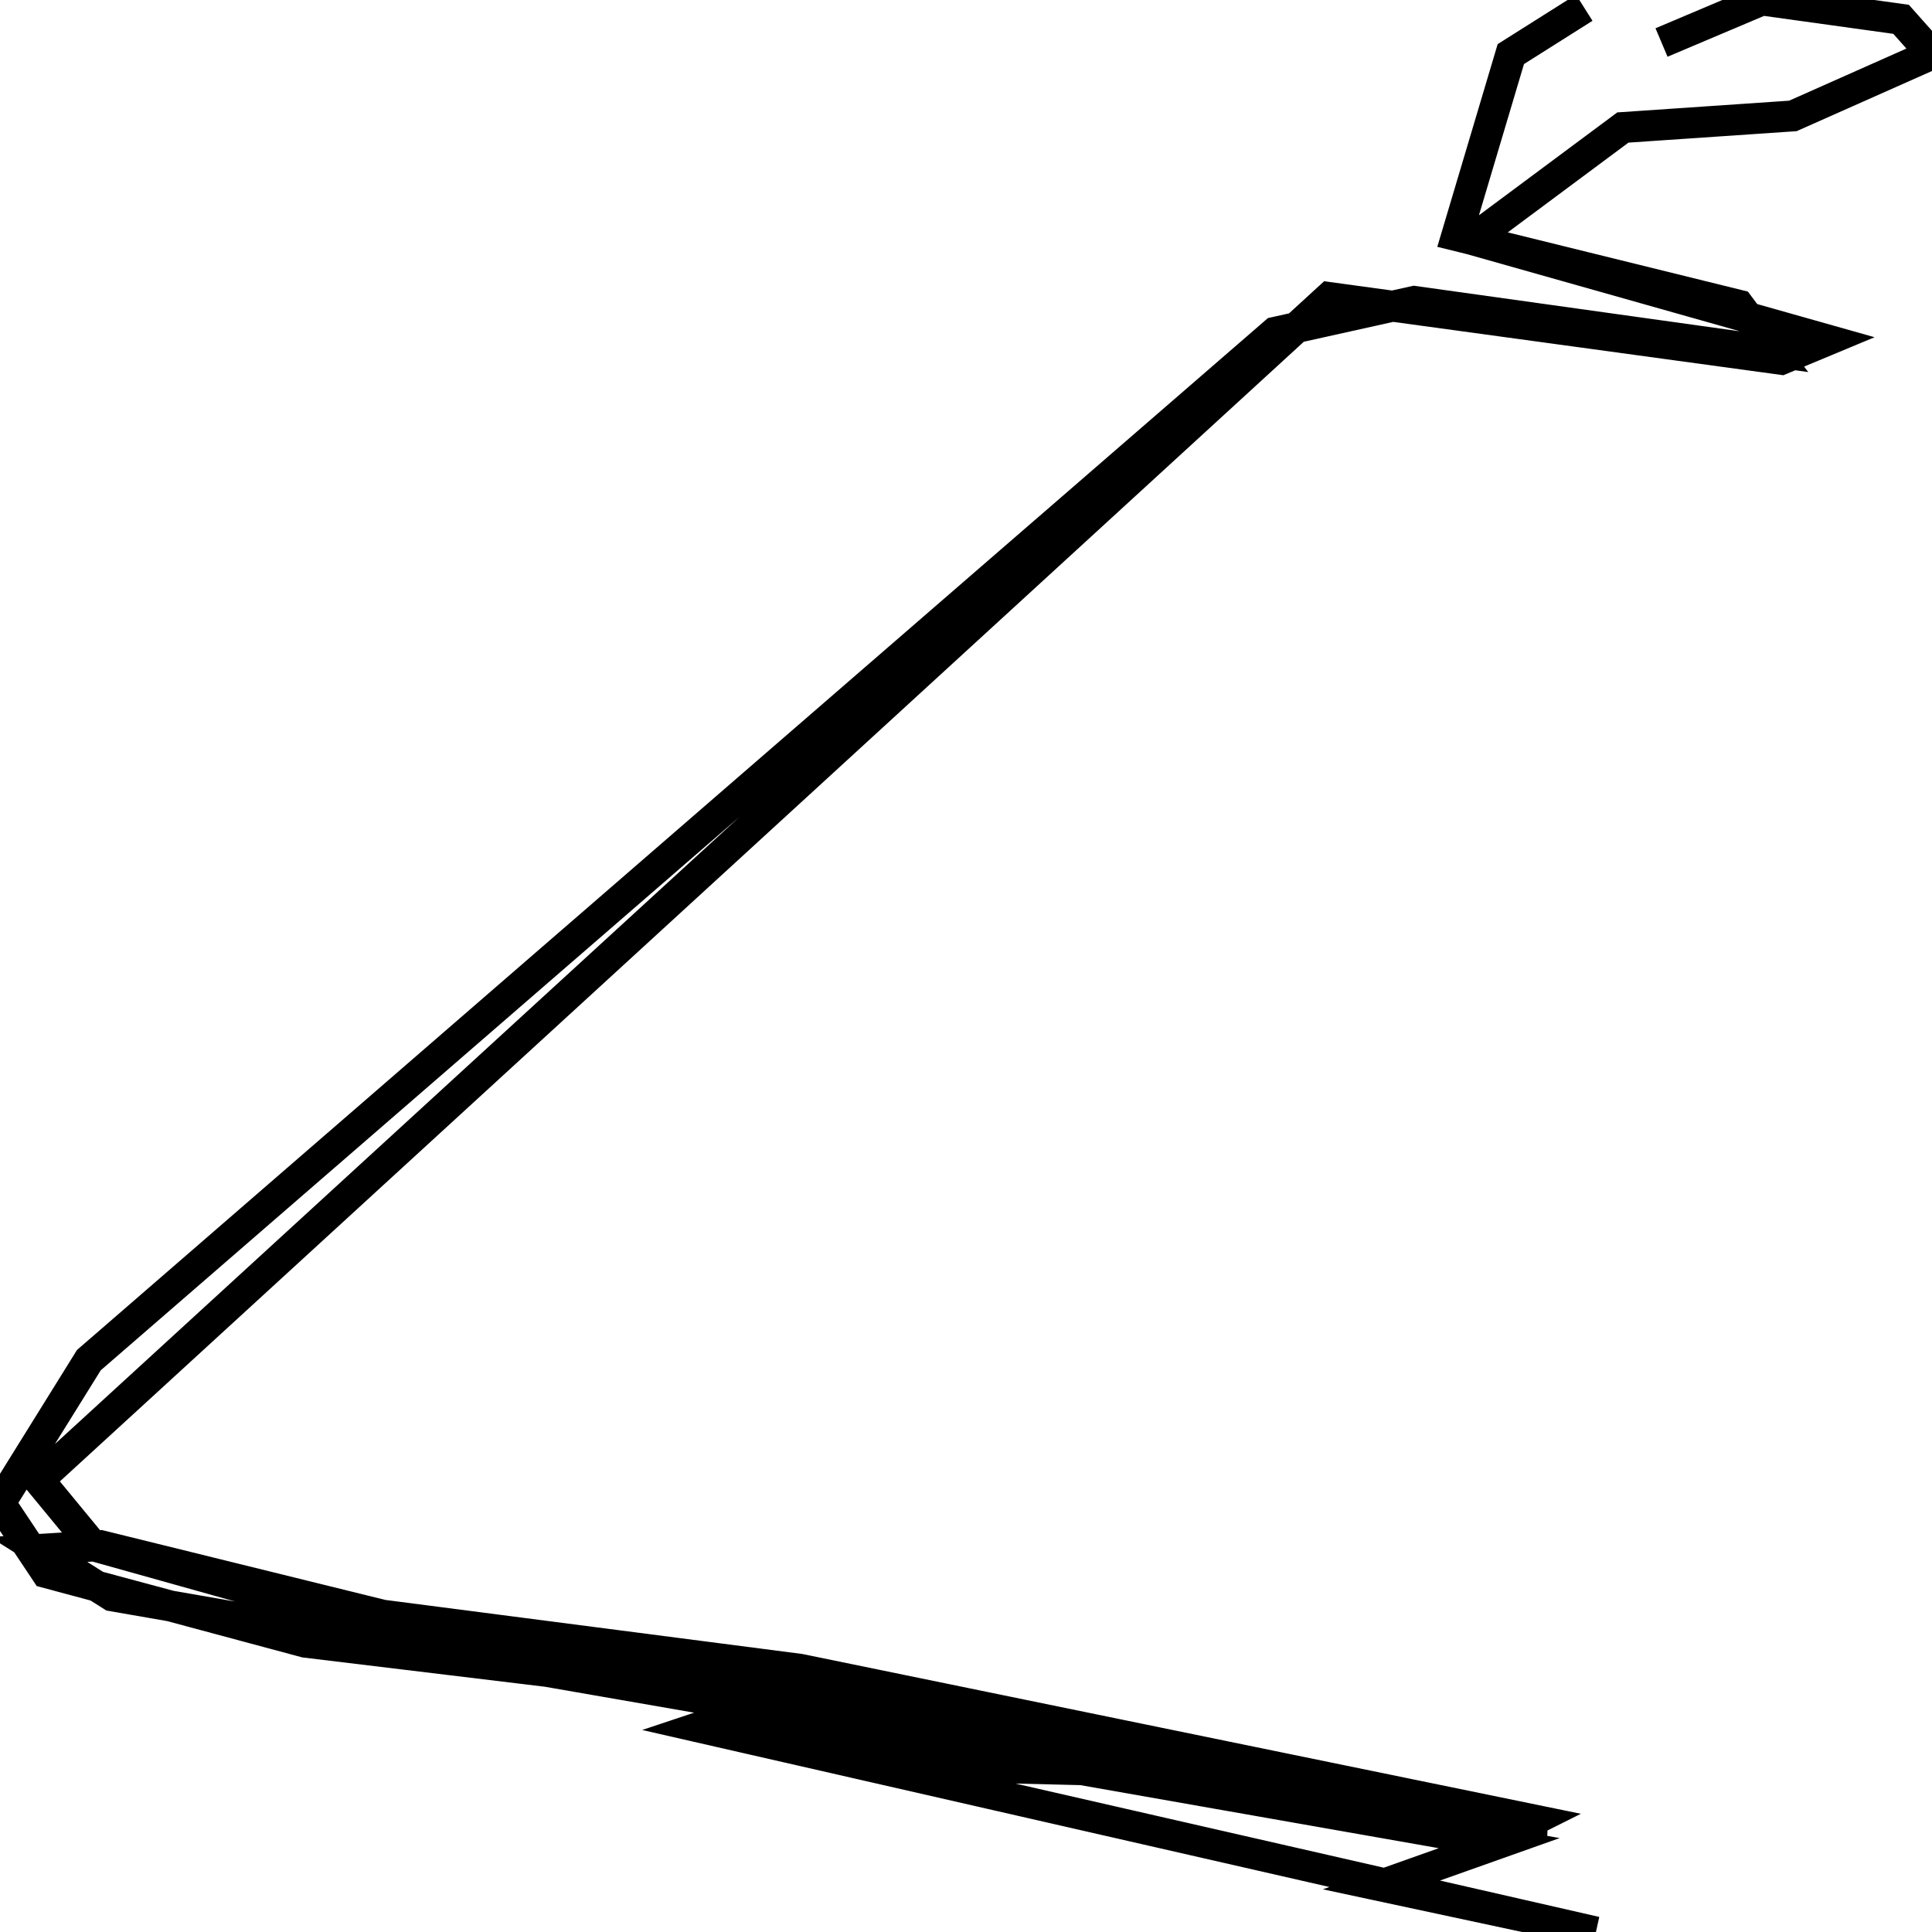 <svg xmlns="http://www.w3.org/2000/svg" viewBox="0 0 500 500"><path d="M410,2l-19,12l-14,47l73,18l9,12l-93,-13l-36,8l-307,266l-23,37l12,18l67,18l91,11l69,21l41,1l108,19l-31,11l56,12l-232,-53l18,-6l188,35l10,-5l-190,-39l-108,-14l-73,-18l-16,1l19,12l351,61l20,-2l-326,-58l-50,-14l-14,-17l334,-306l117,16l12,-5l-92,-26l39,-29l44,-3l36,-16l-8,-9l-36,-5l-26,11" fill="none" stroke="currentColor" stroke-width="8"/></svg>